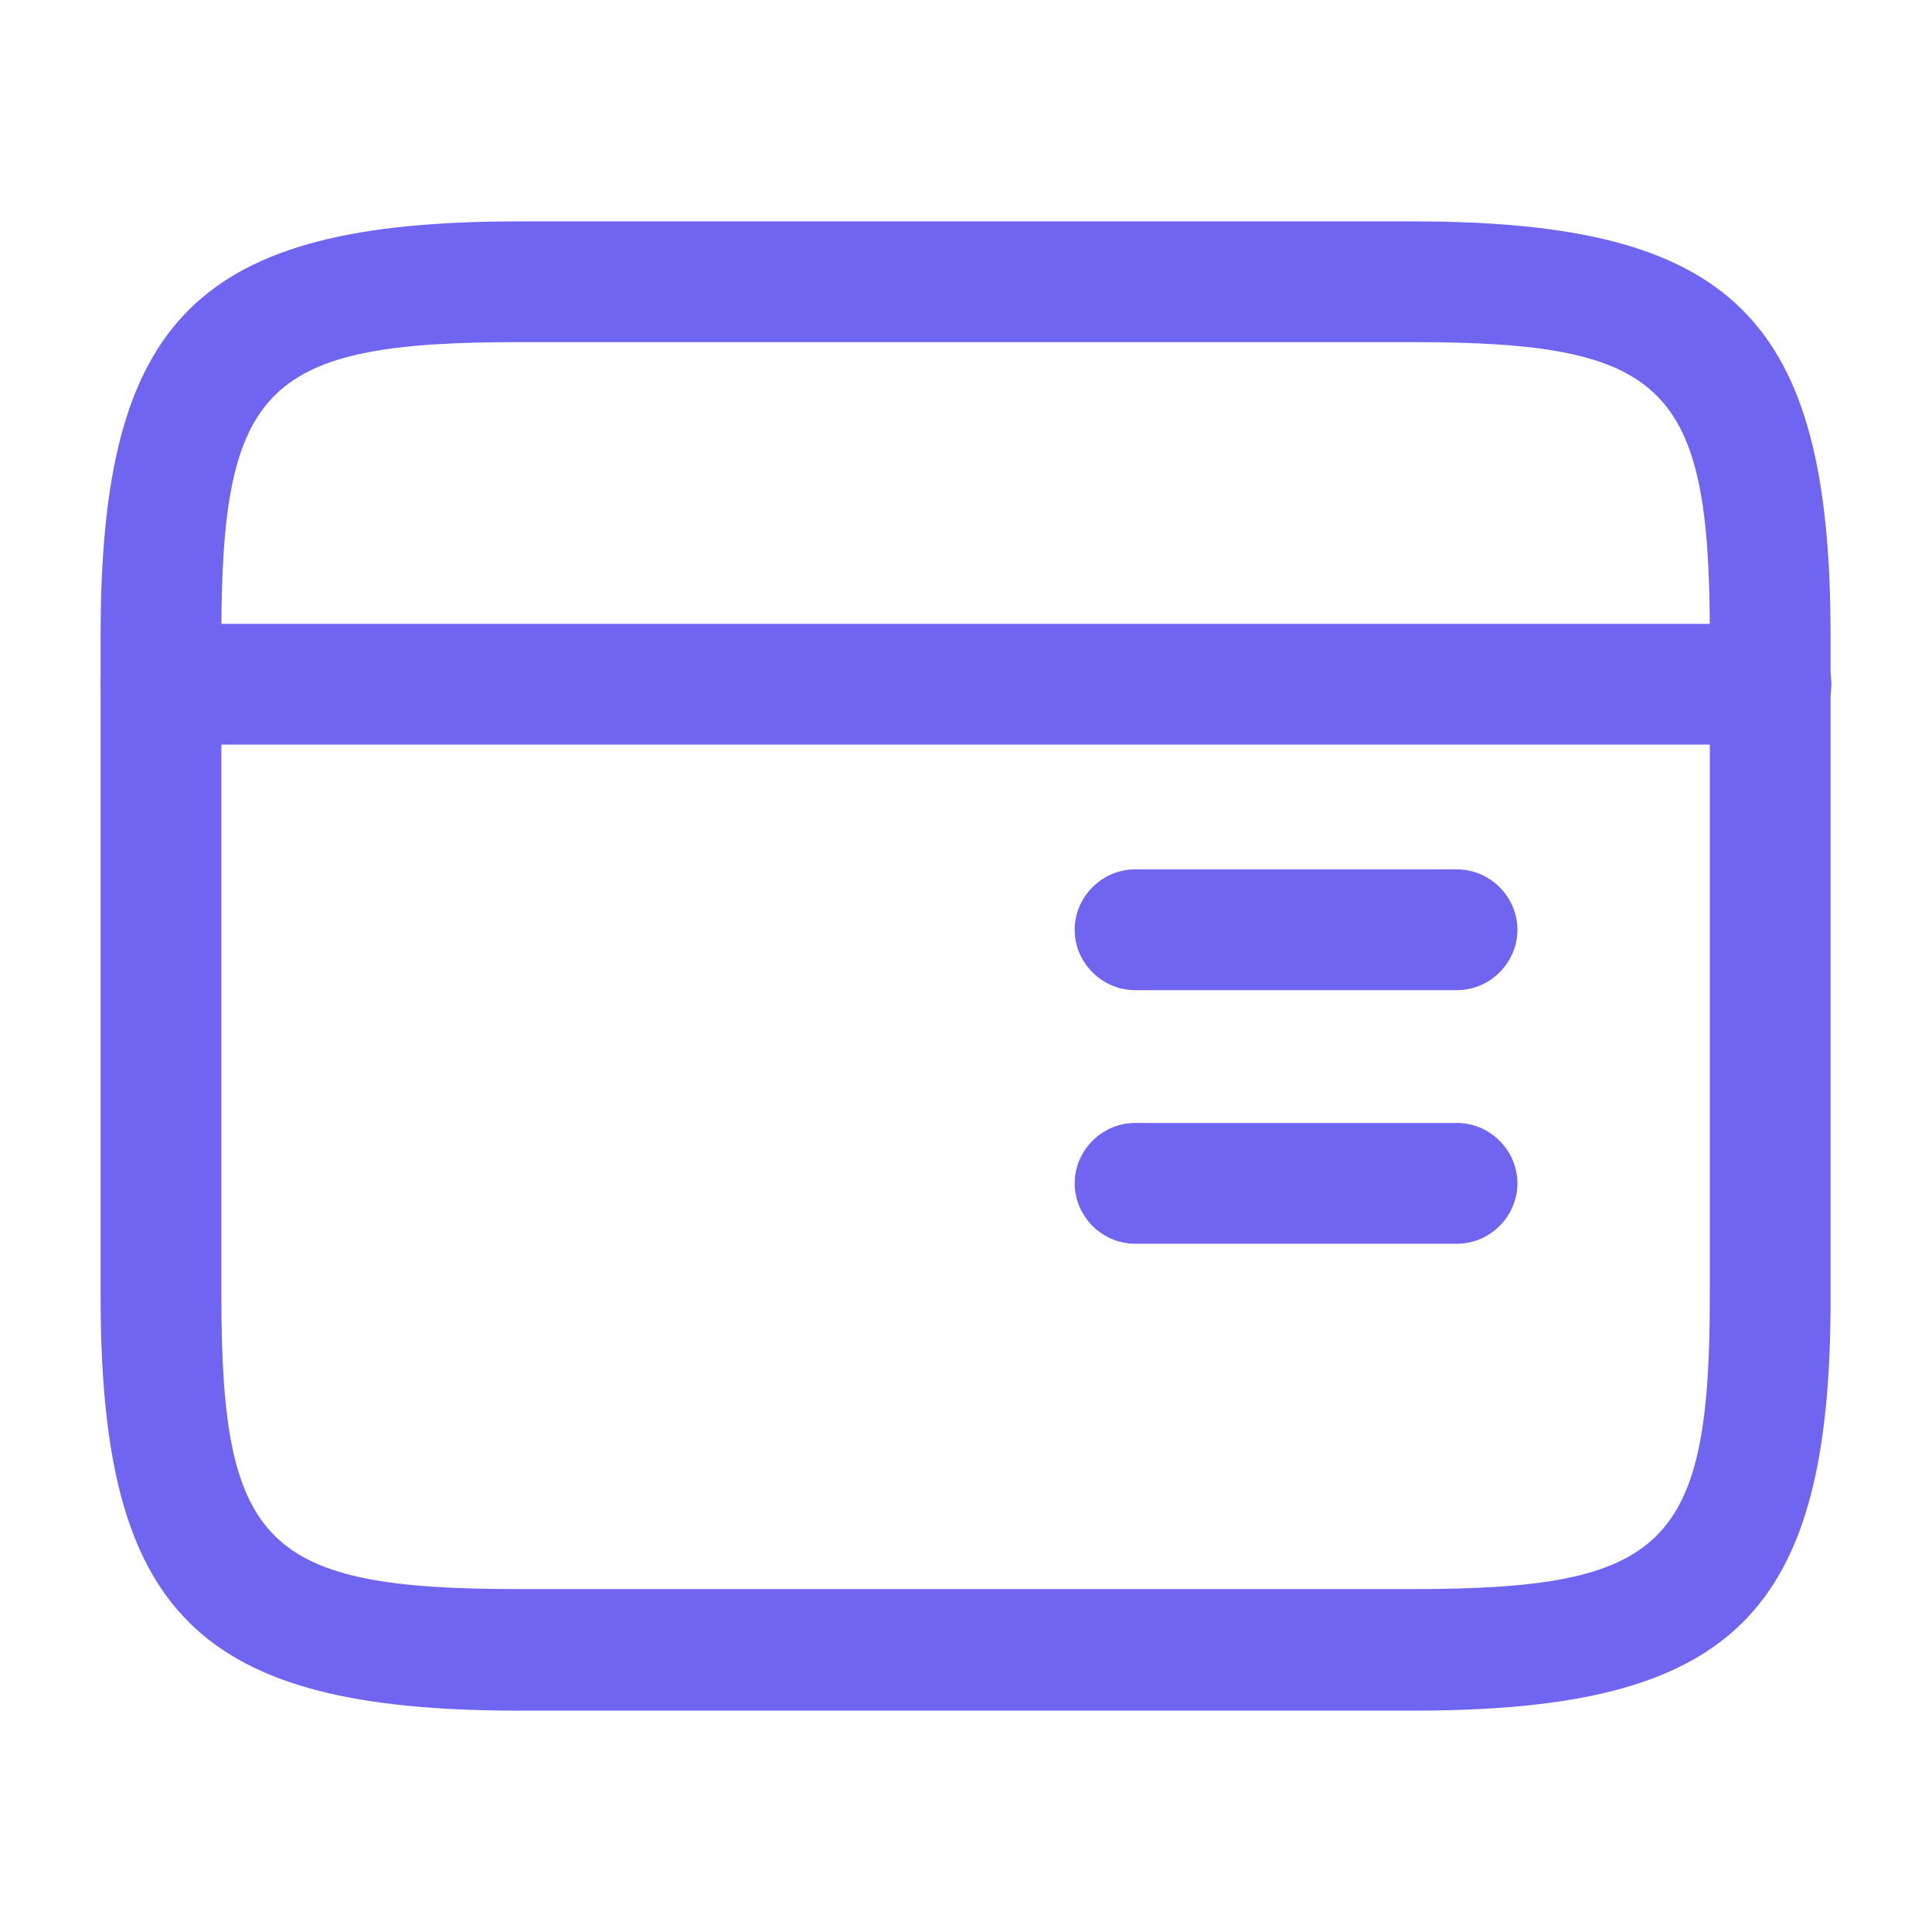 <svg width="60" height="60" viewBox="0 0 60 60" fill="none" xmlns="http://www.w3.org/2000/svg">
<path d="M55 23.125H5C3.975 23.125 3.125 22.275 3.125 21.25C3.125 20.225 3.975 19.375 5 19.375H55C56.025 19.375 56.875 20.225 56.875 21.25C56.875 22.275 56.025 23.125 55 23.125Z" fill="#7065F0"/>
<path d="M45.25 30.75H35.25C34.225 30.75 33.375 29.9 33.375 28.875C33.375 27.85 34.225 27 35.25 27H45.25C46.275 27 47.125 27.85 47.125 28.875C47.125 29.9 46.275 30.75 45.25 30.75Z" fill="#7065F0"/>
<path d="M45.25 38.625H35.25C34.225 38.625 33.375 37.775 33.375 36.75C33.375 35.725 34.225 34.875 35.25 34.875H45.25C46.275 34.875 47.125 35.725 47.125 36.75C47.125 37.775 46.275 38.625 45.25 38.625Z" fill="#7065F0"/>
<path d="M43.9 53.125H16.1C6.15 53.125 3.125 50.125 3.125 40.275V19.725C3.125 9.875 6.15 6.875 16.1 6.875H43.875C53.825 6.875 56.85 9.875 56.85 19.725V40.25C56.875 50.125 53.85 53.125 43.9 53.125ZM16.1 10.625C8.25 10.625 6.875 11.975 6.875 19.725V40.25C6.875 48 8.25 49.35 16.1 49.35H43.875C51.725 49.35 53.1 48 53.1 40.25V19.725C53.1 11.975 51.725 10.625 43.875 10.625H16.1Z" fill="#7065F0"/>
</svg>
